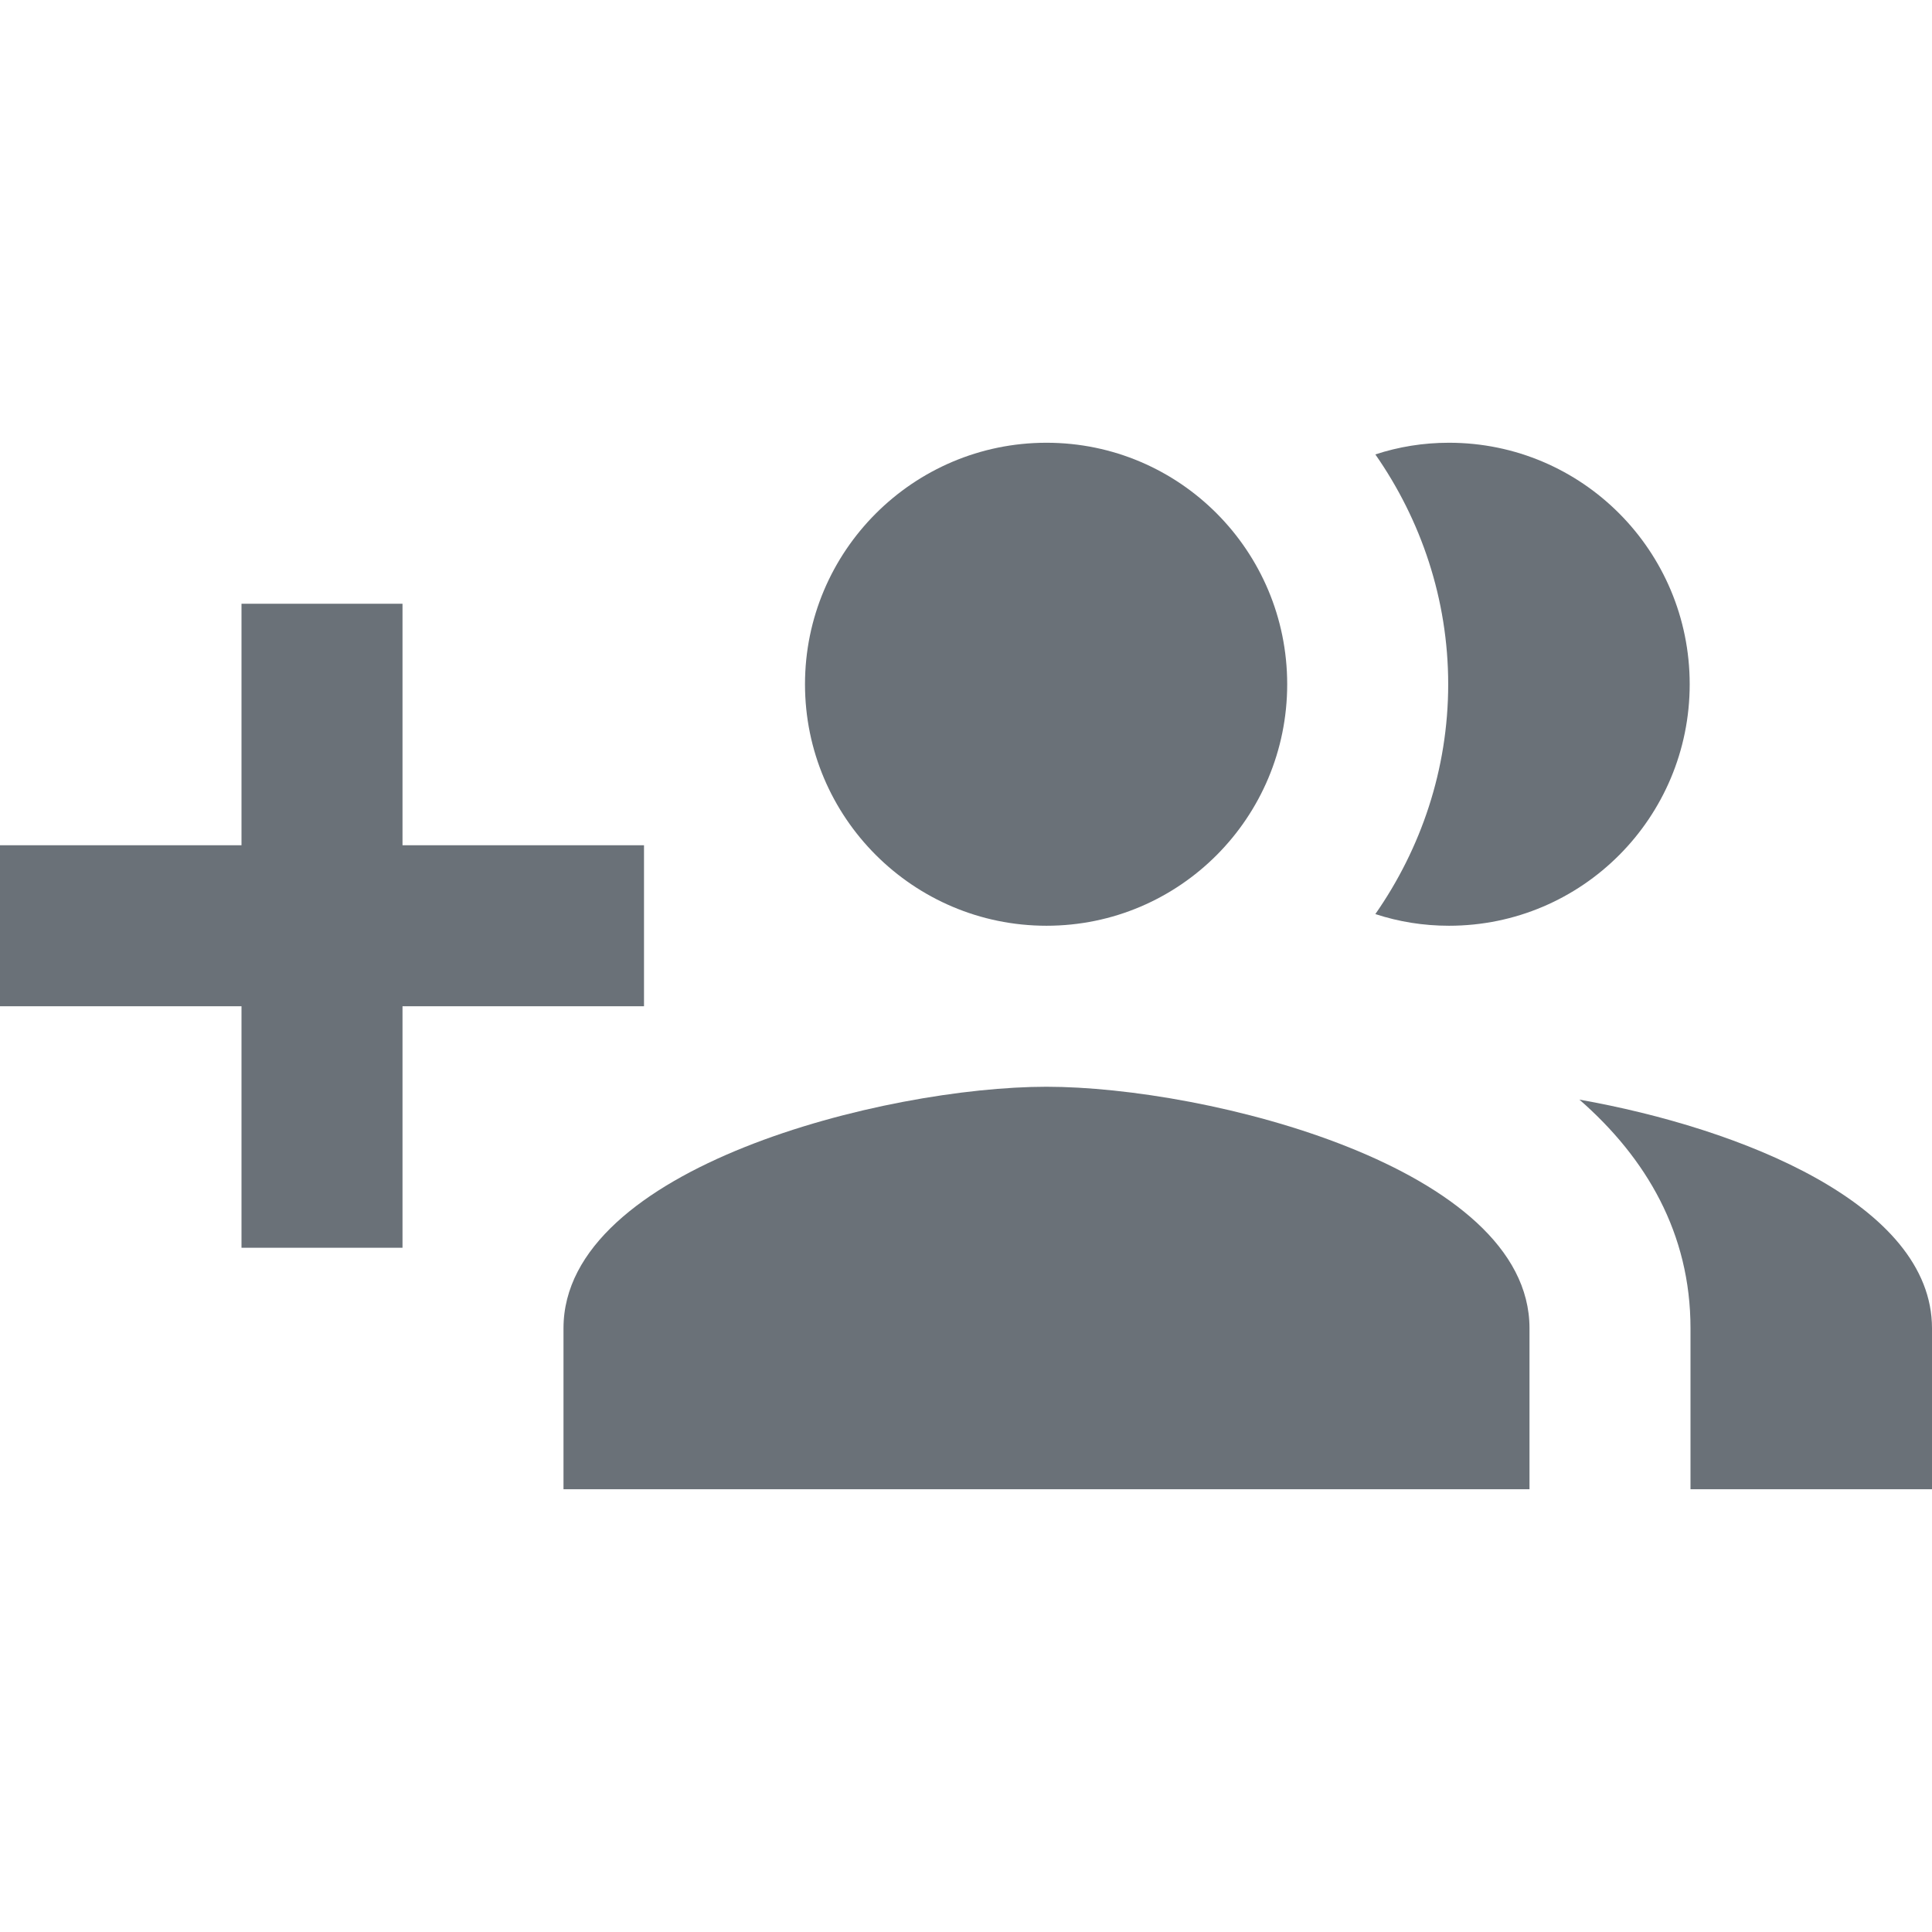 <?xml version="1.0"?>
<svg xmlns="http://www.w3.org/2000/svg" xmlns:xlink="http://www.w3.org/1999/xlink" version="1.1" id="Capa_1" x="0px" y="0px" viewBox="0 0 512 512" style="enable-background:new 0 0 512 512;" xml:space="preserve" width="512px" height="512px" class=""><g><g>
	<g>
		<g>
			<path d="M277.333,245.333c35.307,0,63.787-28.693,63.787-64c0-35.307-28.48-64-63.787-64c-35.307,0-64,28.693-64,64     C213.333,216.64,242.027,245.333,277.333,245.333z" data-original="#000000" class="active-path" data-old_color="#000000" fill="#6A7178"/>
			<path d="M384,245.333c35.307,0,63.787-28.693,63.787-64c0-35.307-28.48-64-63.787-64c-6.827,0-13.333,1.067-19.52,3.093     c12.053,17.28,19.307,38.293,19.307,60.907c0,22.613-7.253,43.627-19.307,60.907C370.667,244.267,377.173,245.333,384,245.333z" data-original="#000000" class="active-path" data-old_color="#000000" fill="#6A7178"/>
			<path d="M277.333,288c-42.667,0-128,21.333-128,64v42.667h256V352C405.333,309.333,320,288,277.333,288z" data-original="#000000" class="active-path" data-old_color="#000000" fill="#6A7178"/>
			<path d="M418.56,291.413C436.267,306.88,448,326.827,448,352v42.667h64V352C512,319.147,461.333,298.987,418.56,291.413z" data-original="#000000" class="active-path" data-old_color="#000000" fill="#6A7178"/>
			<polygon points="170.667,224 106.667,224 106.667,160 64,160 64,224 0,224 0,266.667 64,266.667 64,330.667 106.667,330.667      106.667,266.667 170.667,266.667    " data-original="#000000" class="active-path" data-old_color="#000000" fill="#6A7178"/>
		</g>
	</g>
</g></g> </svg>
